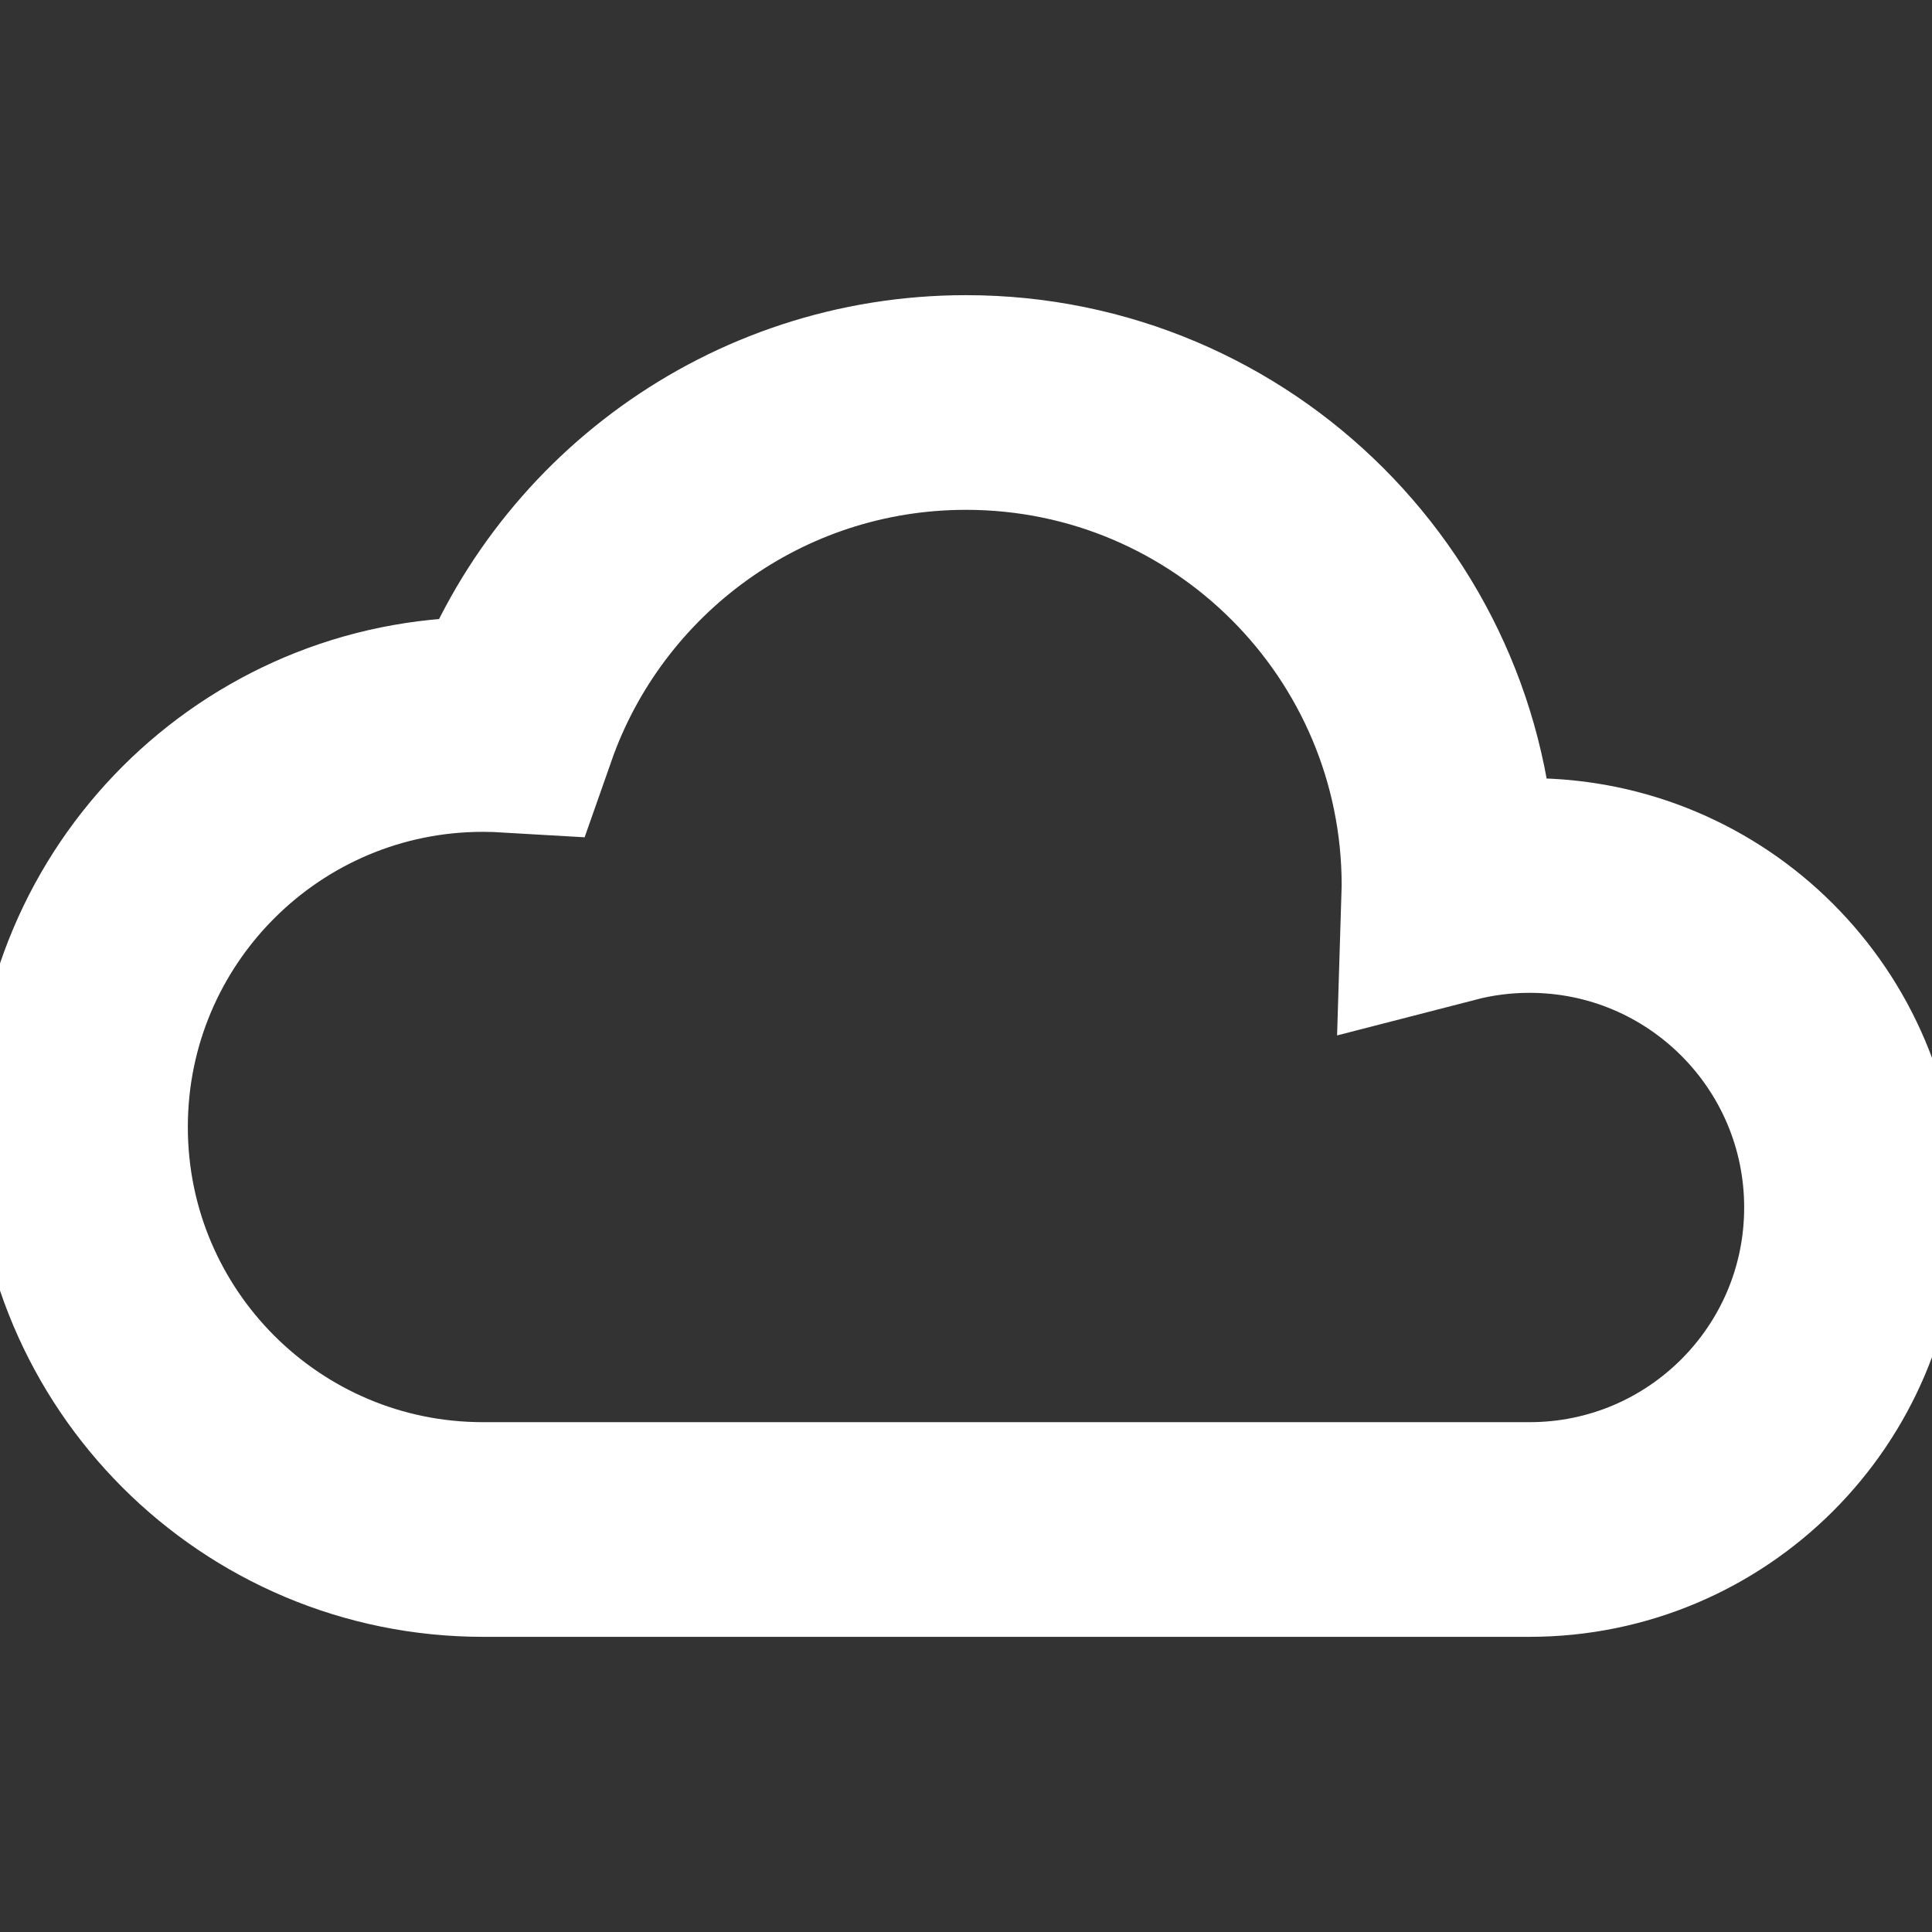 <svg width="18" height="18" viewBox="0 0 18 18" fill="none" xmlns="http://www.w3.org/2000/svg">
<rect x="0" y="0" width="18" height="18" fill="#333333" stroke="none"/>
<g clip-path="url(#clip0)">
<path d="M0.75 10.5C0.75 12.571 2.429 14.25 4.5 14.25H14.25C15.907 14.25 17.25 12.907 17.25 11.25C17.25 9.593 15.907 8.25 14.25 8.25C13.991 8.25 13.739 8.283 13.499 8.345C13.5 8.313 13.5 8.282 13.5 8.25C13.5 5.765 11.485 3.75 9 3.75C7.038 3.75 5.368 5.006 4.753 6.758C4.669 6.753 4.585 6.75 4.5 6.75C2.429 6.75 0.75 8.429 0.75 10.5Z" stroke="white" stroke-width="2"/>
</g>
<defs>
<clipPath id="clip0">
<rect width="18" height="18" fill="white"/>
</clipPath>
</defs>
</svg>
